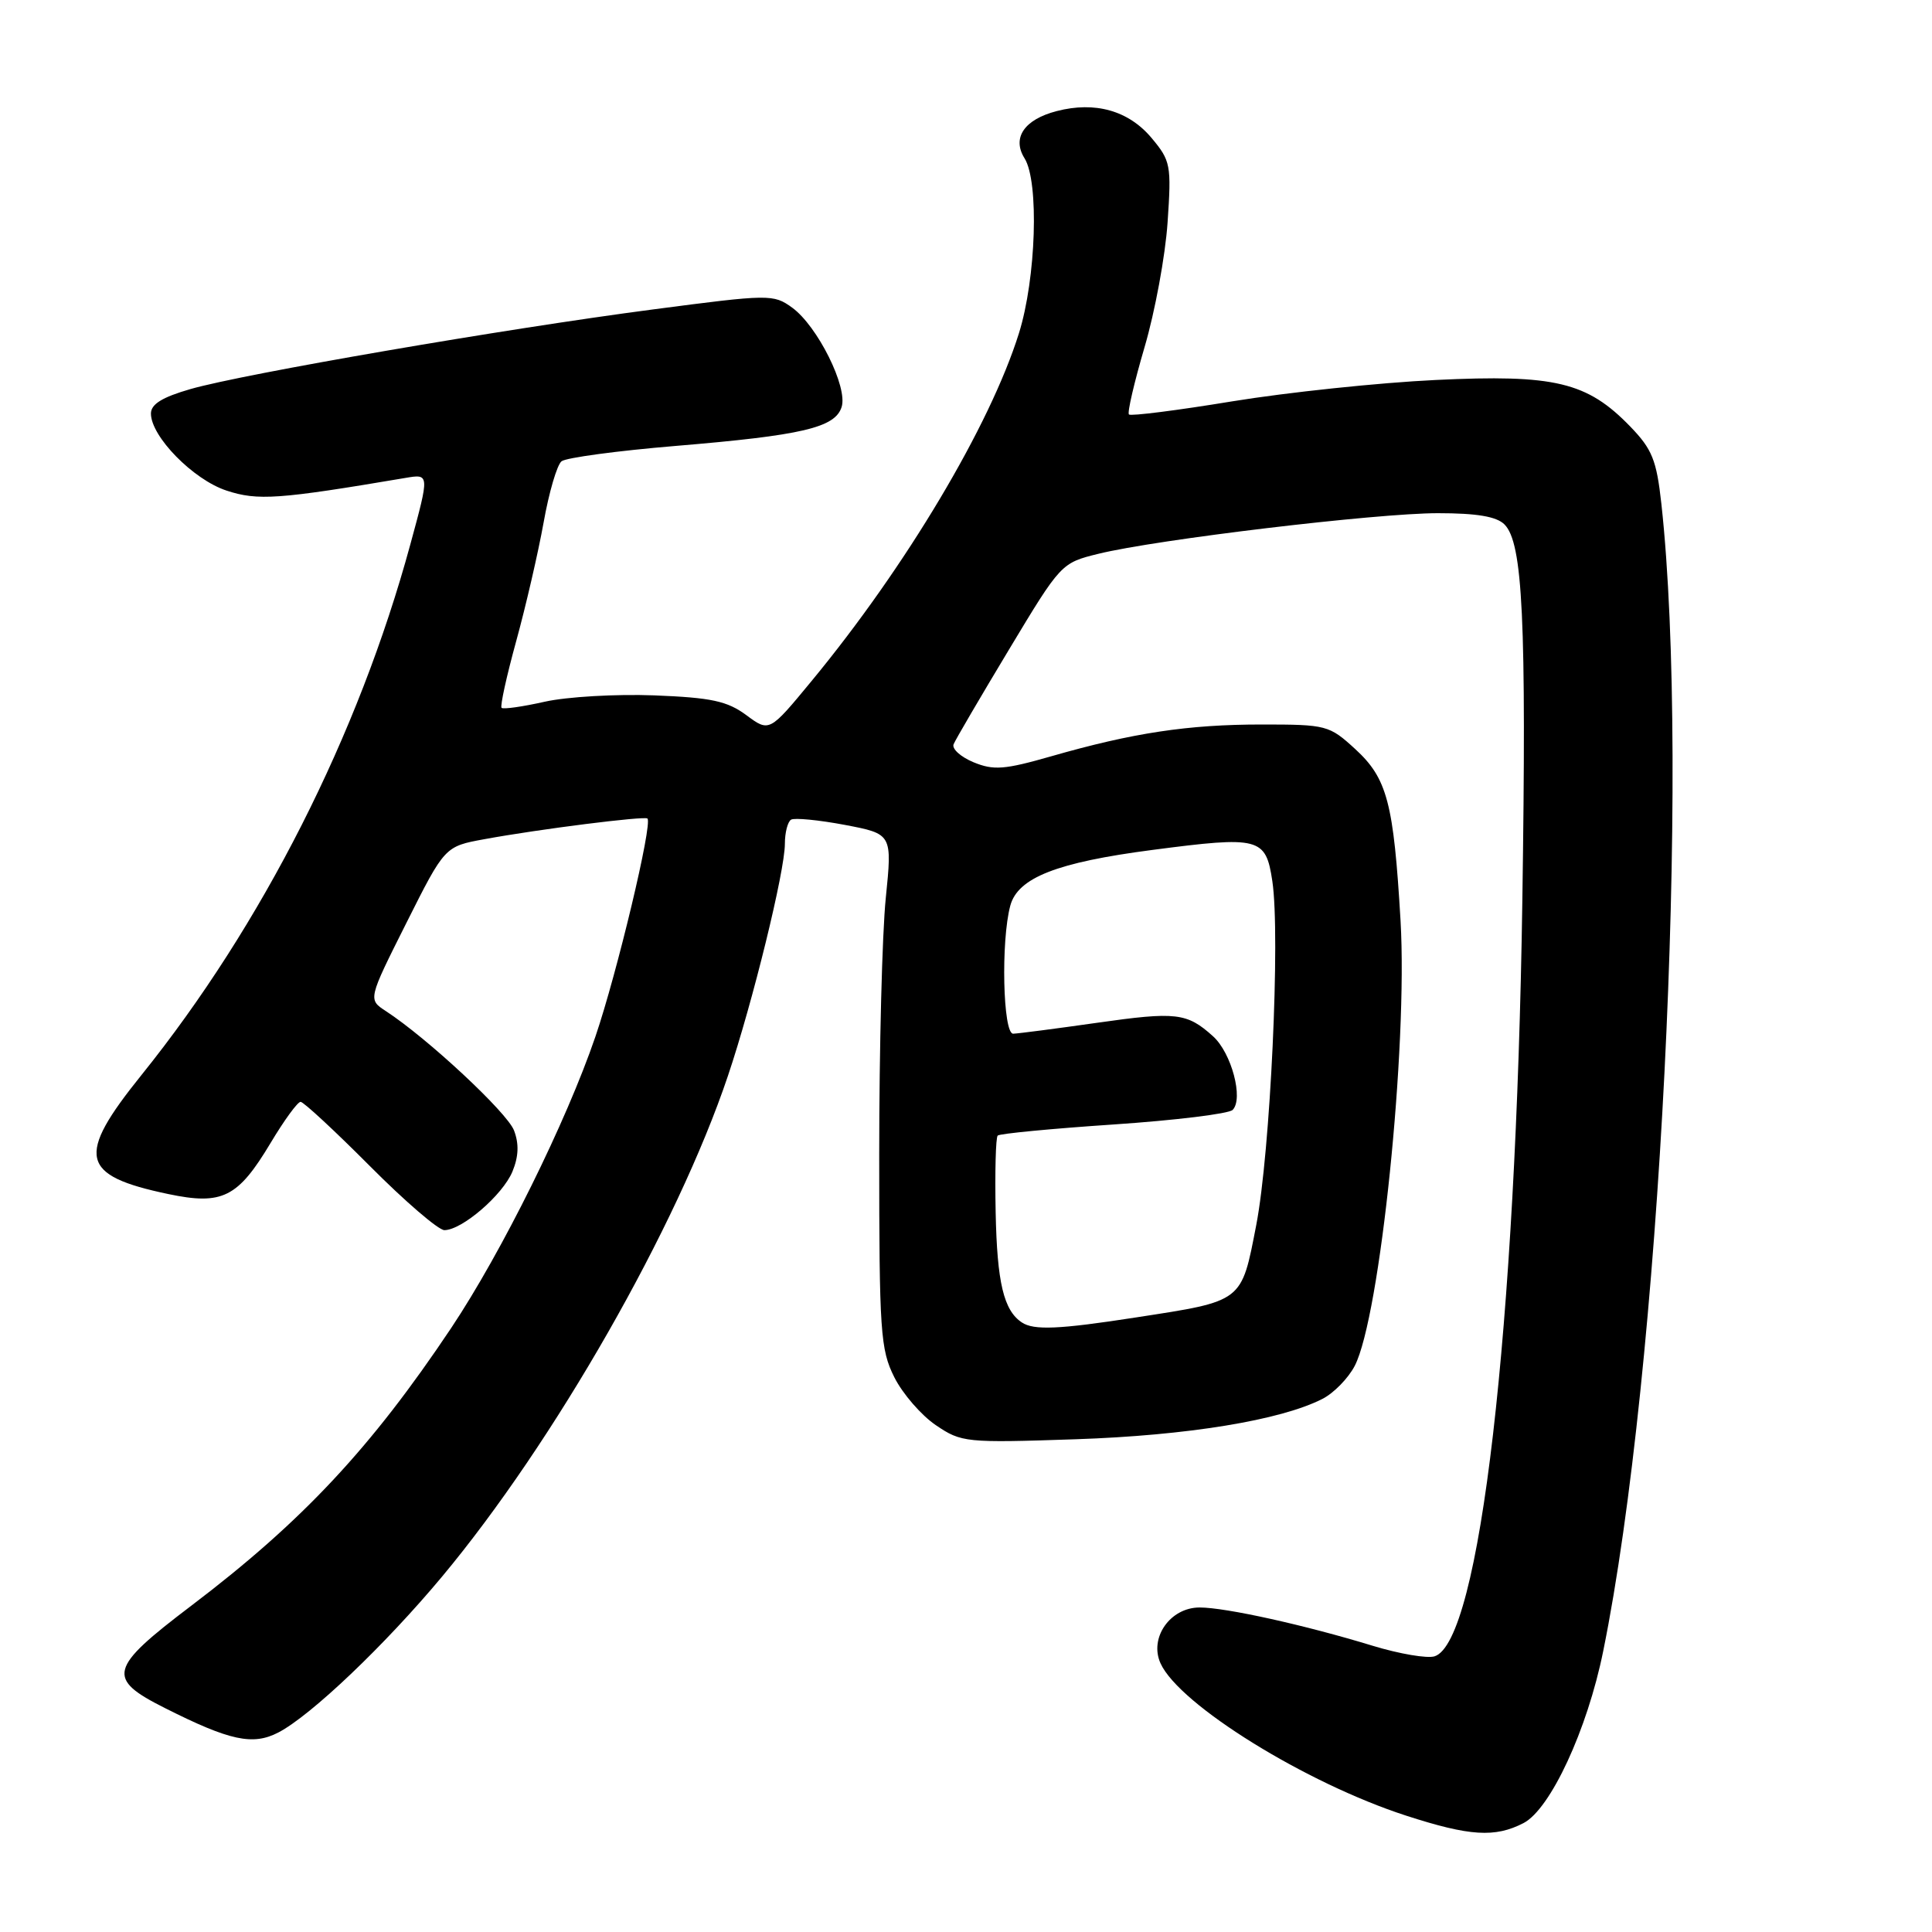 <?xml version="1.0" encoding="UTF-8" standalone="no"?>
<!DOCTYPE svg PUBLIC "-//W3C//DTD SVG 1.1//EN" "http://www.w3.org/Graphics/SVG/1.1/DTD/svg11.dtd" >
<svg xmlns="http://www.w3.org/2000/svg" xmlns:xlink="http://www.w3.org/1999/xlink" version="1.1" viewBox="0 0 256 256">
 <g >
 <path fill="currentColor"
d=" M 201.87 241.57 C 205.44 239.72 210.32 229.21 212.43 218.80 C 219.95 181.81 224.00 101.91 220.14 66.75 C 219.50 60.95 218.92 59.52 216.01 56.51 C 210.29 50.61 206.03 49.59 190.22 50.35 C 182.69 50.71 170.57 51.99 163.28 53.18 C 155.99 54.38 149.83 55.16 149.59 54.92 C 149.35 54.69 150.29 50.67 151.66 46.00 C 153.04 41.32 154.41 33.89 154.71 29.48 C 155.23 21.85 155.12 21.30 152.57 18.26 C 149.53 14.65 145.10 13.40 140.02 14.72 C 135.72 15.83 134.06 18.27 135.76 20.98 C 137.70 24.09 137.29 36.87 135.02 44.14 C 131.19 56.39 120.04 75.10 107.52 90.26 C 101.94 97.02 101.94 97.02 98.89 94.76 C 96.36 92.89 94.27 92.44 86.69 92.14 C 81.66 91.95 75.14 92.32 72.19 92.98 C 69.25 93.64 66.67 94.01 66.46 93.79 C 66.25 93.58 67.12 89.60 68.40 84.95 C 69.68 80.30 71.31 73.23 72.03 69.24 C 72.74 65.24 73.81 61.59 74.41 61.12 C 75.01 60.65 81.80 59.73 89.50 59.09 C 106.31 57.69 110.65 56.67 111.52 53.93 C 112.36 51.30 108.32 43.20 104.96 40.76 C 102.48 38.97 101.99 38.97 86.46 41.01 C 66.83 43.58 32.34 49.52 25.25 51.55 C 21.50 52.63 20.00 53.55 20.00 54.80 C 20.00 57.84 25.60 63.55 30.00 65.00 C 34.14 66.37 36.91 66.17 53.71 63.33 C 56.92 62.78 56.92 62.78 54.37 72.14 C 47.50 97.39 34.74 122.57 18.75 142.44 C 10.03 153.27 10.60 155.76 22.31 158.22 C 29.46 159.72 31.52 158.69 35.86 151.44 C 37.65 148.45 39.43 146.00 39.83 146.00 C 40.22 146.00 44.35 149.83 49.00 154.50 C 53.65 159.18 58.10 163.00 58.88 163.00 C 61.21 163.00 66.61 158.35 67.90 155.24 C 68.72 153.25 68.79 151.57 68.11 149.79 C 67.20 147.41 56.63 137.56 51.12 133.97 C 48.76 132.43 48.76 132.43 53.85 122.29 C 58.94 112.15 58.94 112.15 64.22 111.19 C 71.39 109.87 85.43 108.10 85.79 108.46 C 86.49 109.16 81.76 128.95 78.90 137.34 C 75.04 148.65 66.48 165.93 59.79 175.96 C 49.14 191.90 40.05 201.61 25.34 212.77 C 14.38 221.08 14.04 222.41 21.90 226.35 C 30.46 230.66 33.50 231.31 36.87 229.57 C 41.18 227.34 50.99 218.00 58.55 208.94 C 73.44 191.09 89.73 162.55 96.45 142.57 C 99.74 132.80 104.00 115.44 104.00 111.81 C 104.00 110.33 104.37 108.89 104.82 108.61 C 105.27 108.34 108.47 108.65 111.93 109.30 C 118.23 110.50 118.23 110.50 117.37 119.00 C 116.89 123.67 116.50 138.97 116.50 153.00 C 116.50 176.50 116.66 178.81 118.50 182.49 C 119.60 184.68 122.08 187.54 124.00 188.84 C 127.39 191.14 127.95 191.20 142.50 190.71 C 157.35 190.21 169.69 188.19 175.23 185.36 C 176.74 184.59 178.66 182.62 179.51 180.98 C 182.87 174.48 186.55 138.69 185.58 122.00 C 184.66 106.36 183.82 103.15 179.57 99.25 C 176.13 96.10 175.77 96.00 167.20 96.00 C 157.43 96.00 150.13 97.10 139.30 100.21 C 133.09 101.99 131.66 102.10 128.99 101.00 C 127.29 100.29 126.10 99.22 126.36 98.61 C 126.61 98.00 129.92 92.35 133.71 86.05 C 140.56 74.66 140.62 74.59 145.55 73.38 C 153.23 71.49 182.37 68.00 190.53 68.00 C 195.69 68.00 198.30 68.44 199.35 69.49 C 201.78 71.92 202.27 82.10 201.72 119.27 C 200.88 176.26 196.08 217.57 190.09 219.47 C 189.12 219.78 185.43 219.15 181.91 218.08 C 172.89 215.32 162.40 213.00 158.96 213.00 C 155.05 213.00 152.24 217.03 153.78 220.41 C 156.27 225.89 173.05 236.29 186.34 240.59 C 194.74 243.31 198.09 243.52 201.87 241.57 Z  M 135.40 175.23 C 132.99 173.63 132.12 169.94 131.93 160.65 C 131.82 155.31 131.94 150.72 132.20 150.47 C 132.46 150.21 139.36 149.55 147.54 149.00 C 155.71 148.45 162.82 147.58 163.33 147.07 C 164.80 145.60 163.18 139.51 160.73 137.31 C 157.27 134.19 155.85 134.03 145.33 135.53 C 139.92 136.30 134.94 136.95 134.25 136.97 C 132.89 137.00 132.61 124.67 133.87 120.00 C 134.87 116.30 140.04 114.27 152.70 112.62 C 166.93 110.76 167.72 110.97 168.59 116.75 C 169.67 123.95 168.33 152.64 166.46 162.32 C 164.47 172.60 164.78 172.37 150.50 174.57 C 140.32 176.15 136.98 176.29 135.40 175.23 Z "/>
</g>
</svg>